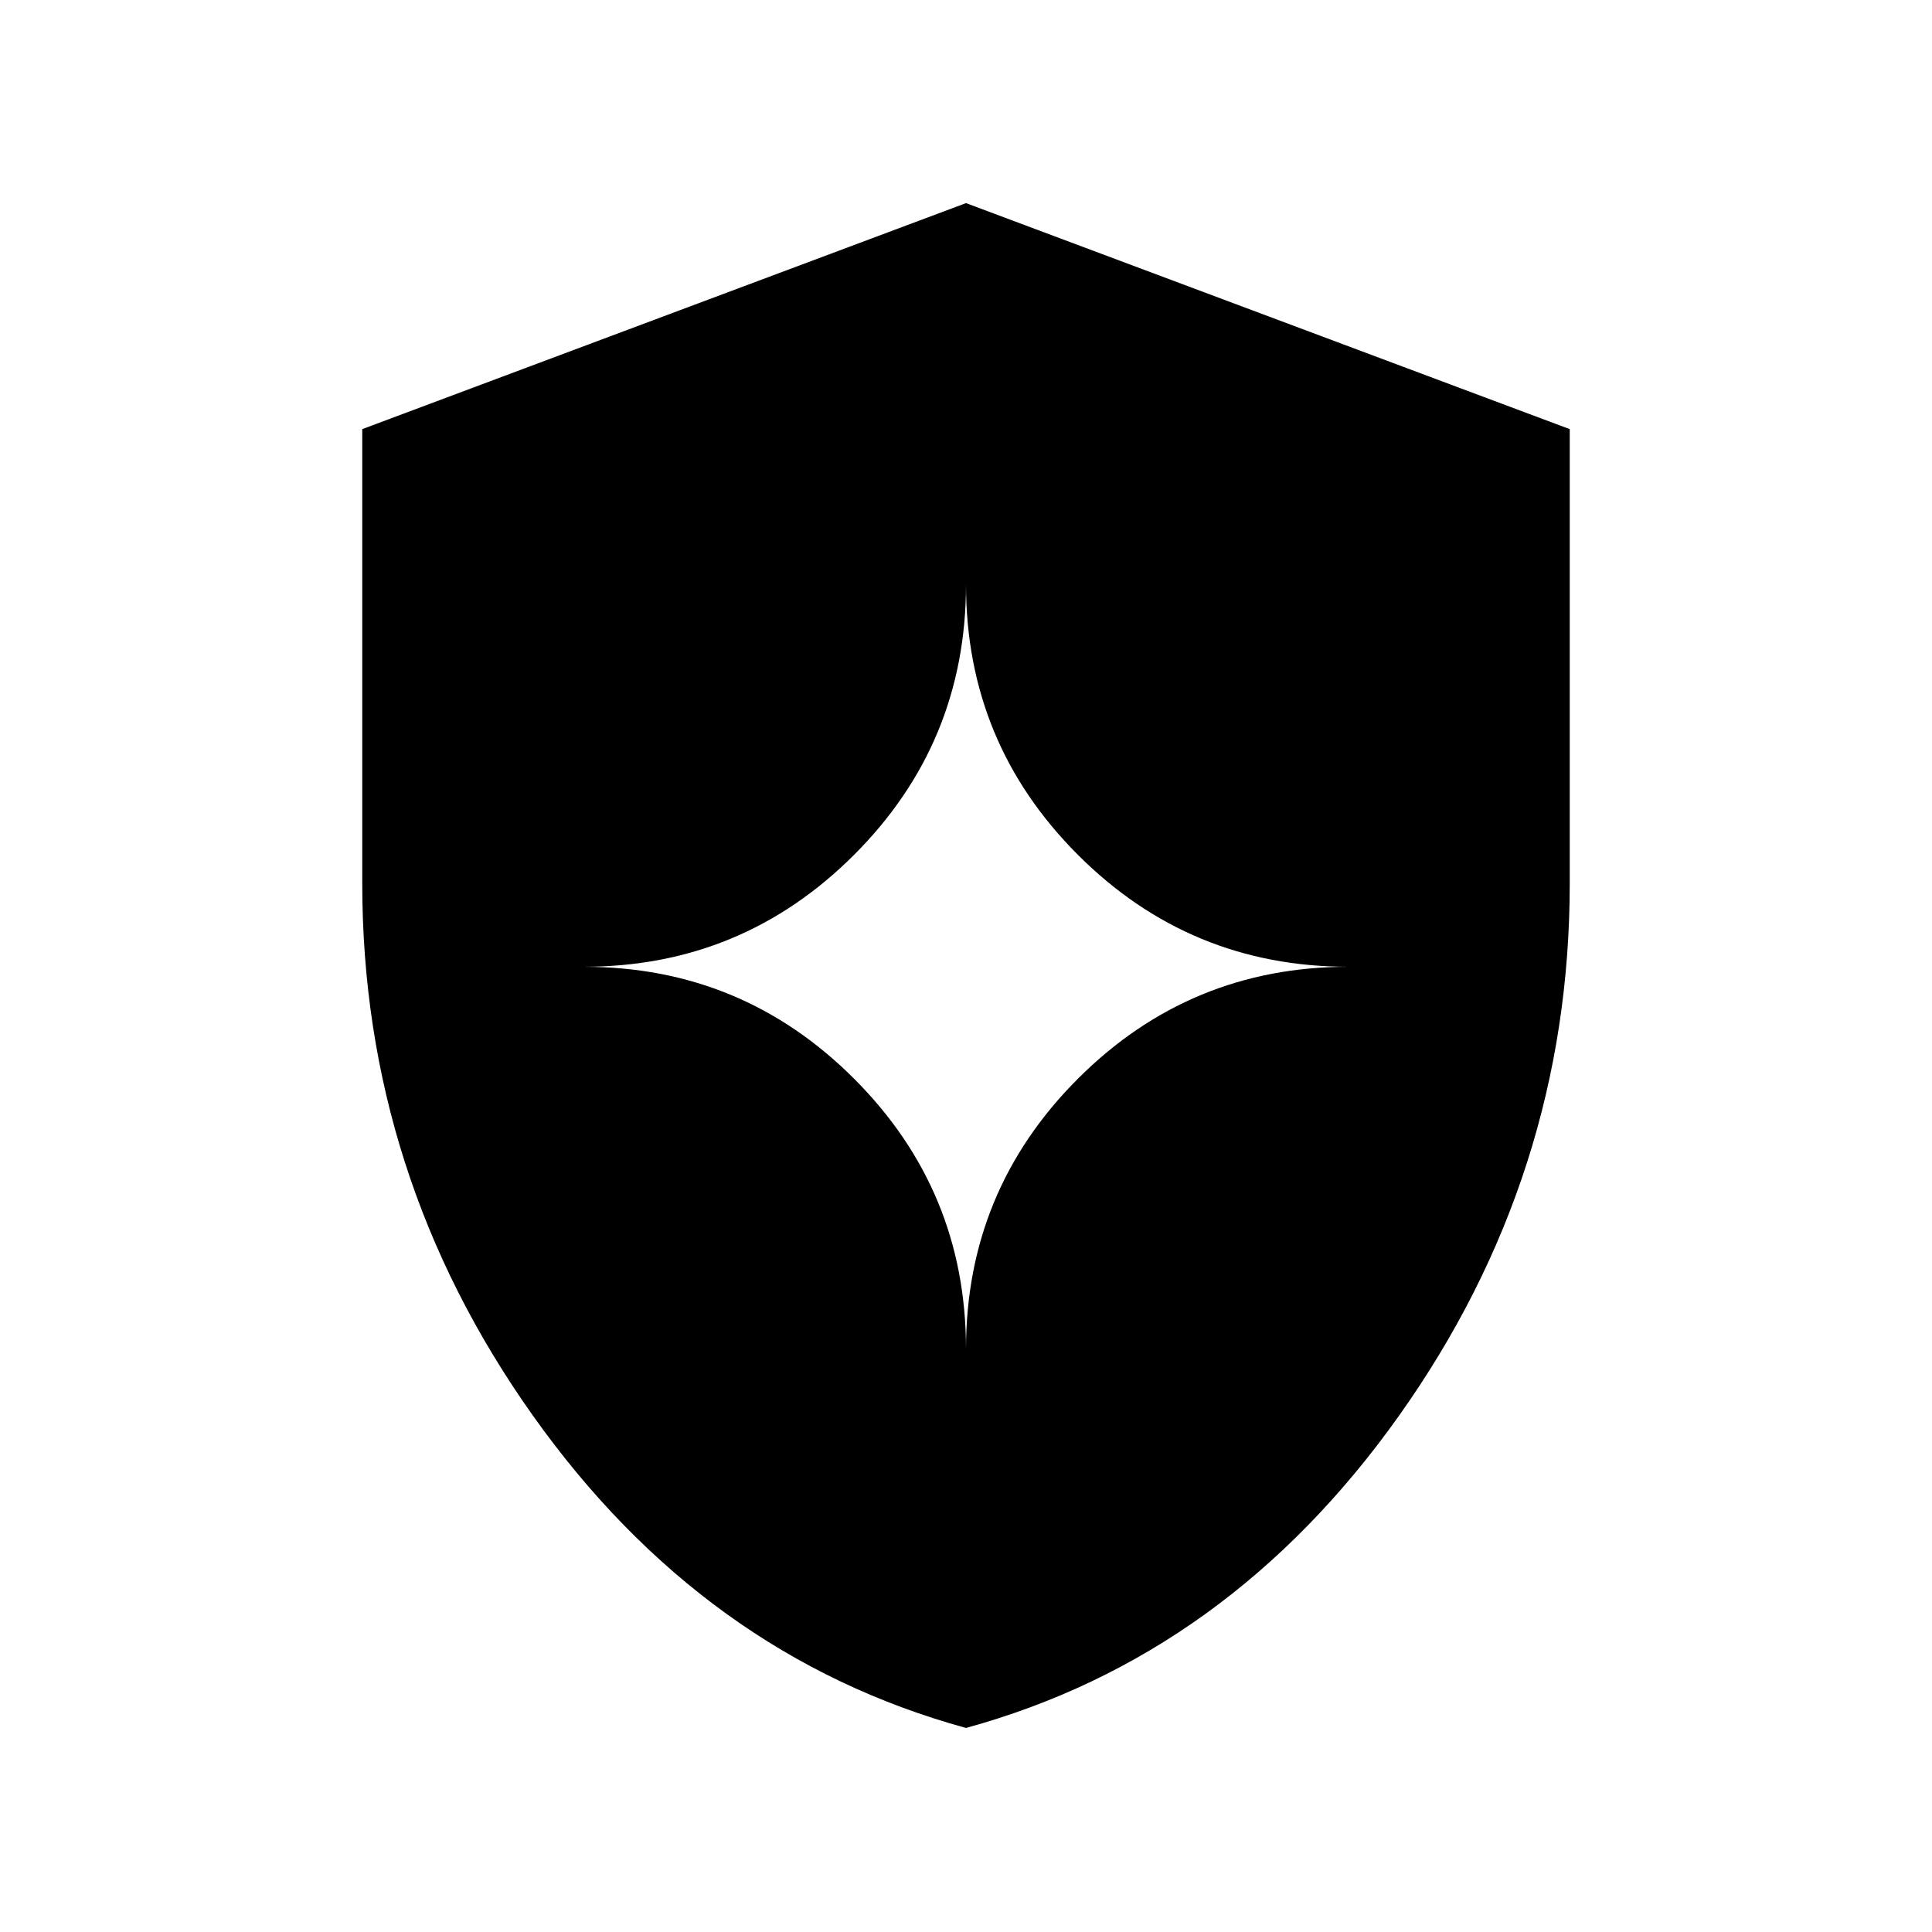 <svg xmlns="http://www.w3.org/2000/svg" height="48" viewBox="0 -960 960 960" width="48"><path d="M480-101.386q-130.384-35.769-215.191-155.192Q180.001-376 180.001-521.077v-225.691L480-859.075l299.999 112.307v225.691q0 145.077-84.808 264.499Q610.384-137.155 480-101.386Zm0-188.23q0-78.769 55.615-134.384 55.615-55.615 134.384-55.615-78.769 0-134.384-55.616Q480-590.846 480-669.615q0 78.769-55.615 134.384-55.615 55.616-134.384 55.616 78.769 0 134.384 55.615Q480-368.385 480-289.616Z"/></svg>